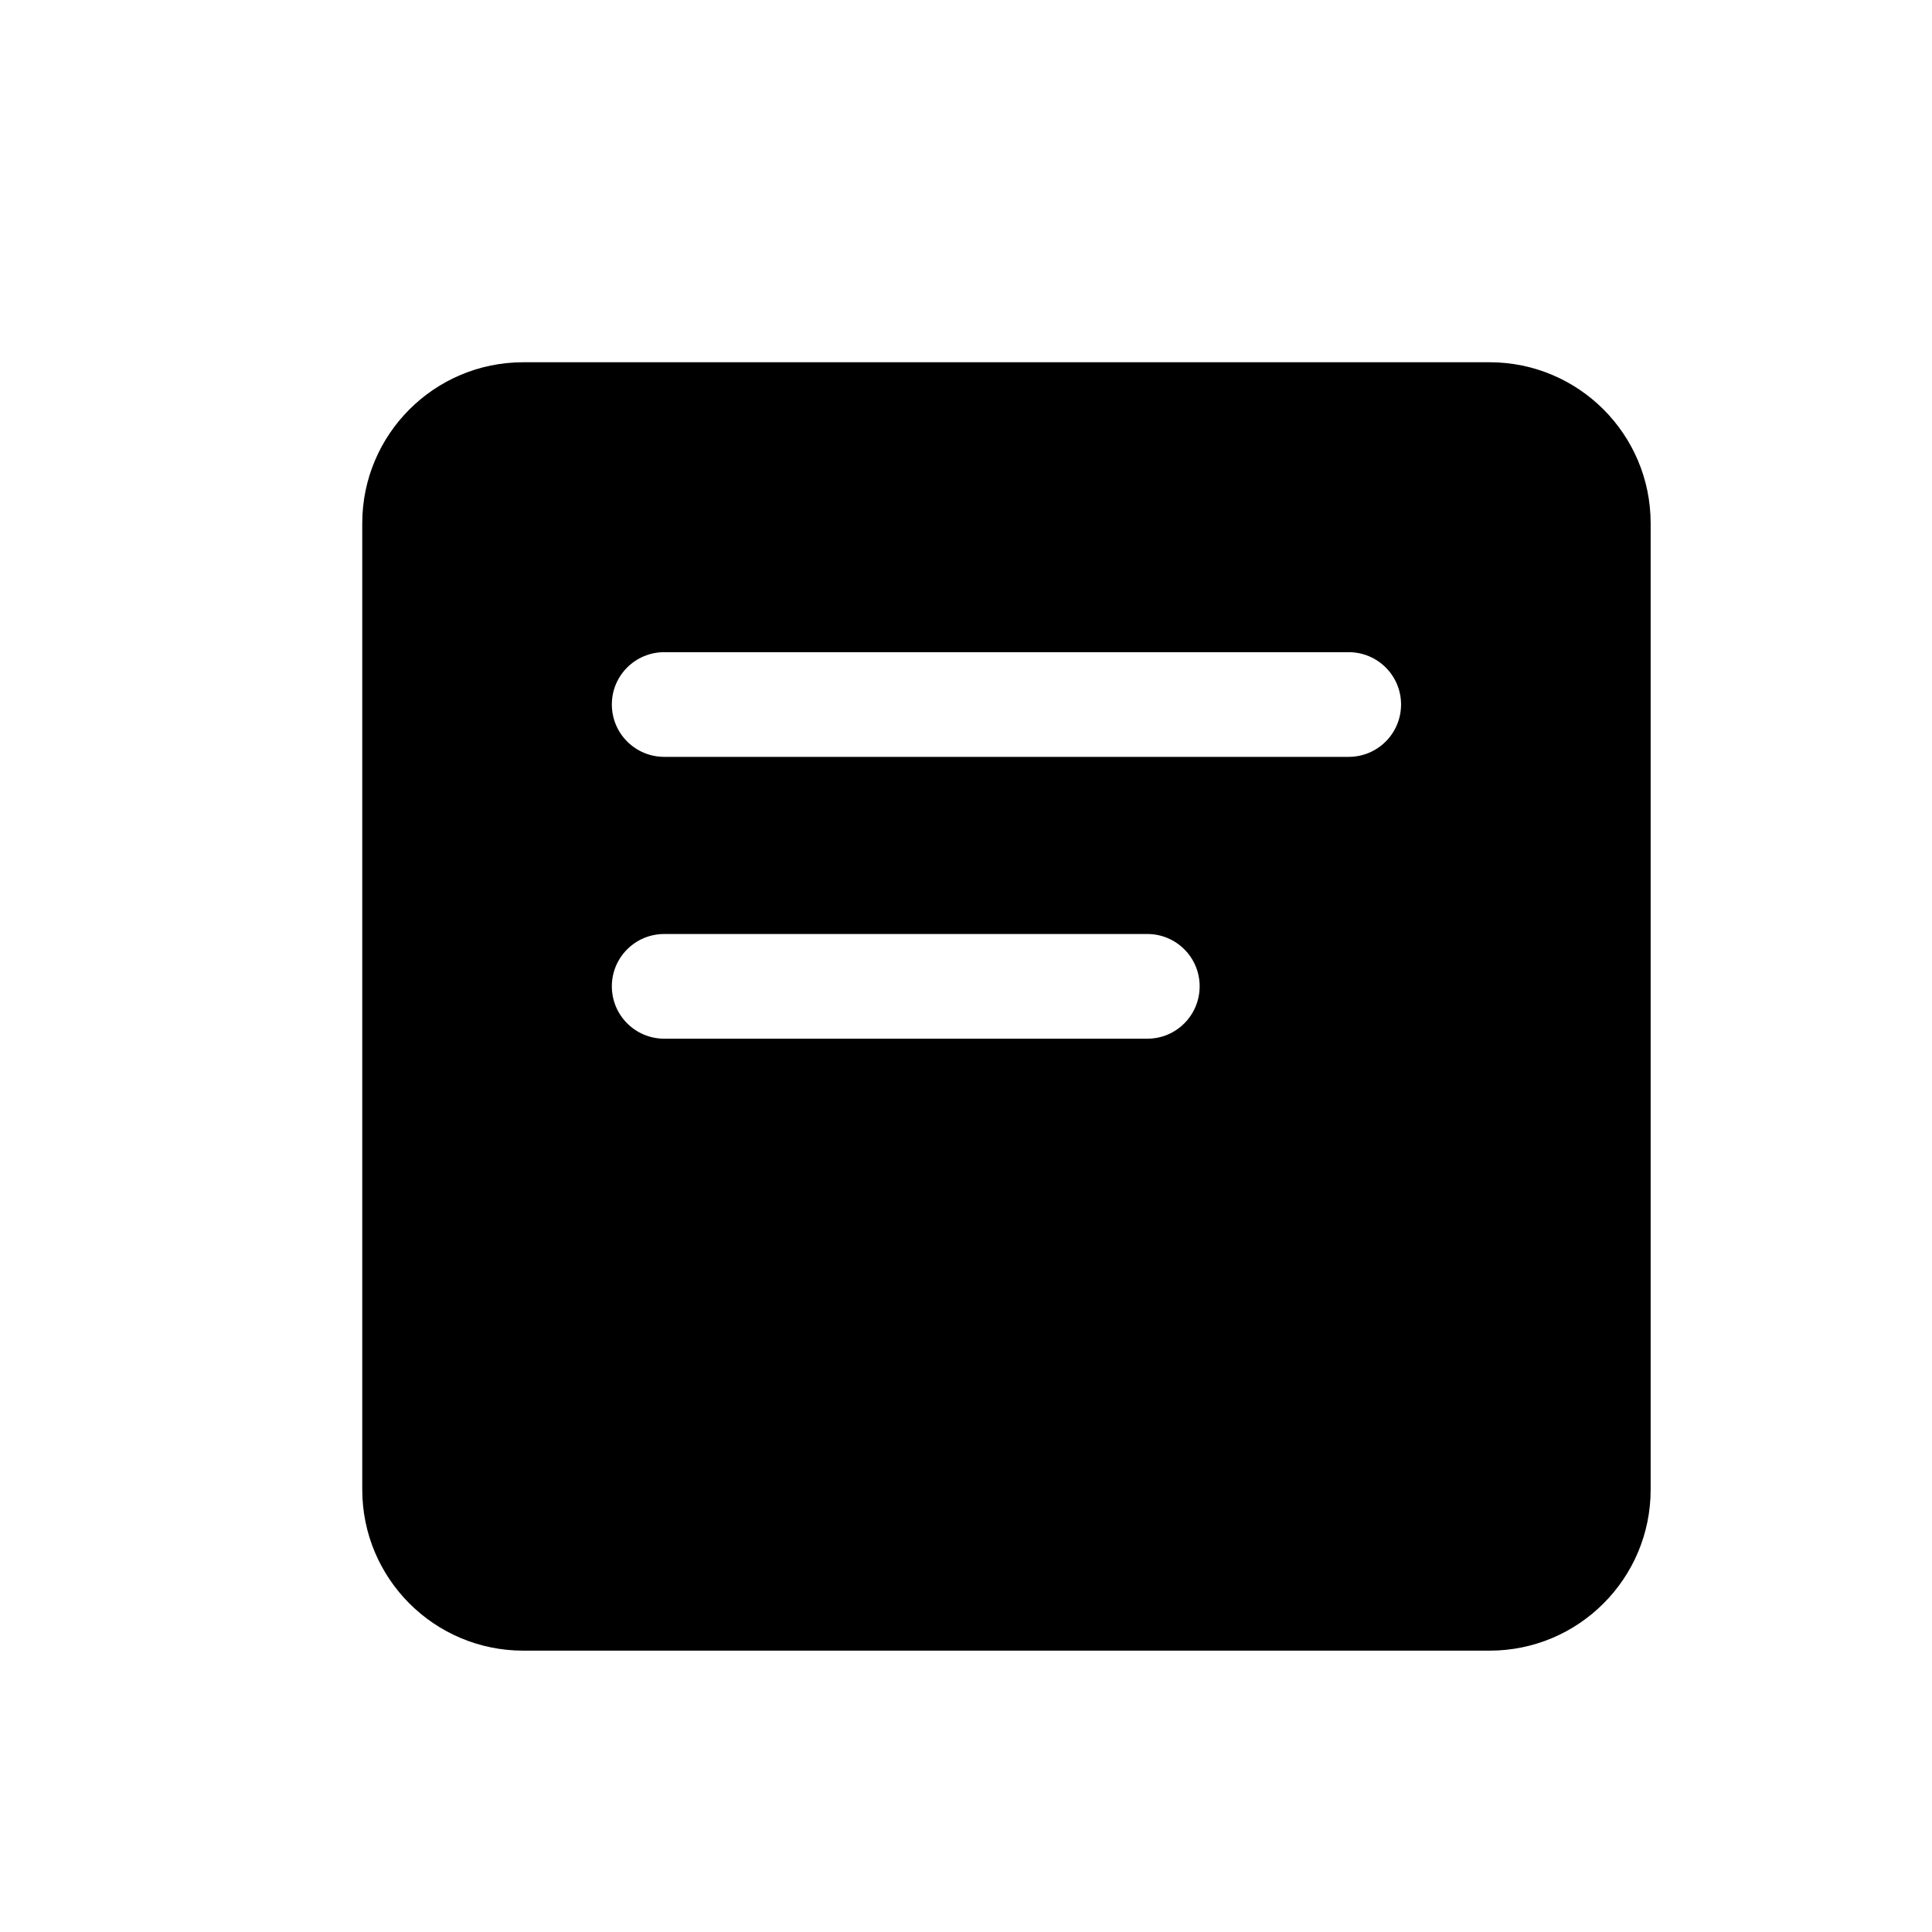 <svg width="16" height="16" viewBox="0 0 16 16" fill="none" xmlns="http://www.w3.org/2000/svg">
<path fill-rule="evenodd" clip-rule="evenodd" d="M4.334 3C3.597 3 3 3.597 3 4.334V12.336C3 13.073 3.597 13.67 4.334 13.67H12.336C13.073 13.67 13.67 13.073 13.67 12.336V4.334C13.67 3.597 13.073 3 12.336 3H4.334ZM5.067 8.168C5.067 7.929 5.261 7.735 5.501 7.735H9.502C9.741 7.735 9.935 7.929 9.935 8.168C9.935 8.408 9.741 8.602 9.502 8.602H5.501C5.261 8.602 5.067 8.408 5.067 8.168ZM5.067 5.834C5.067 5.595 5.261 5.401 5.501 5.401H11.169C11.409 5.401 11.603 5.595 11.603 5.834C11.603 6.074 11.409 6.268 11.169 6.268H5.501C5.261 6.268 5.067 6.074 5.067 5.834Z" fill="black"/>
</svg>
